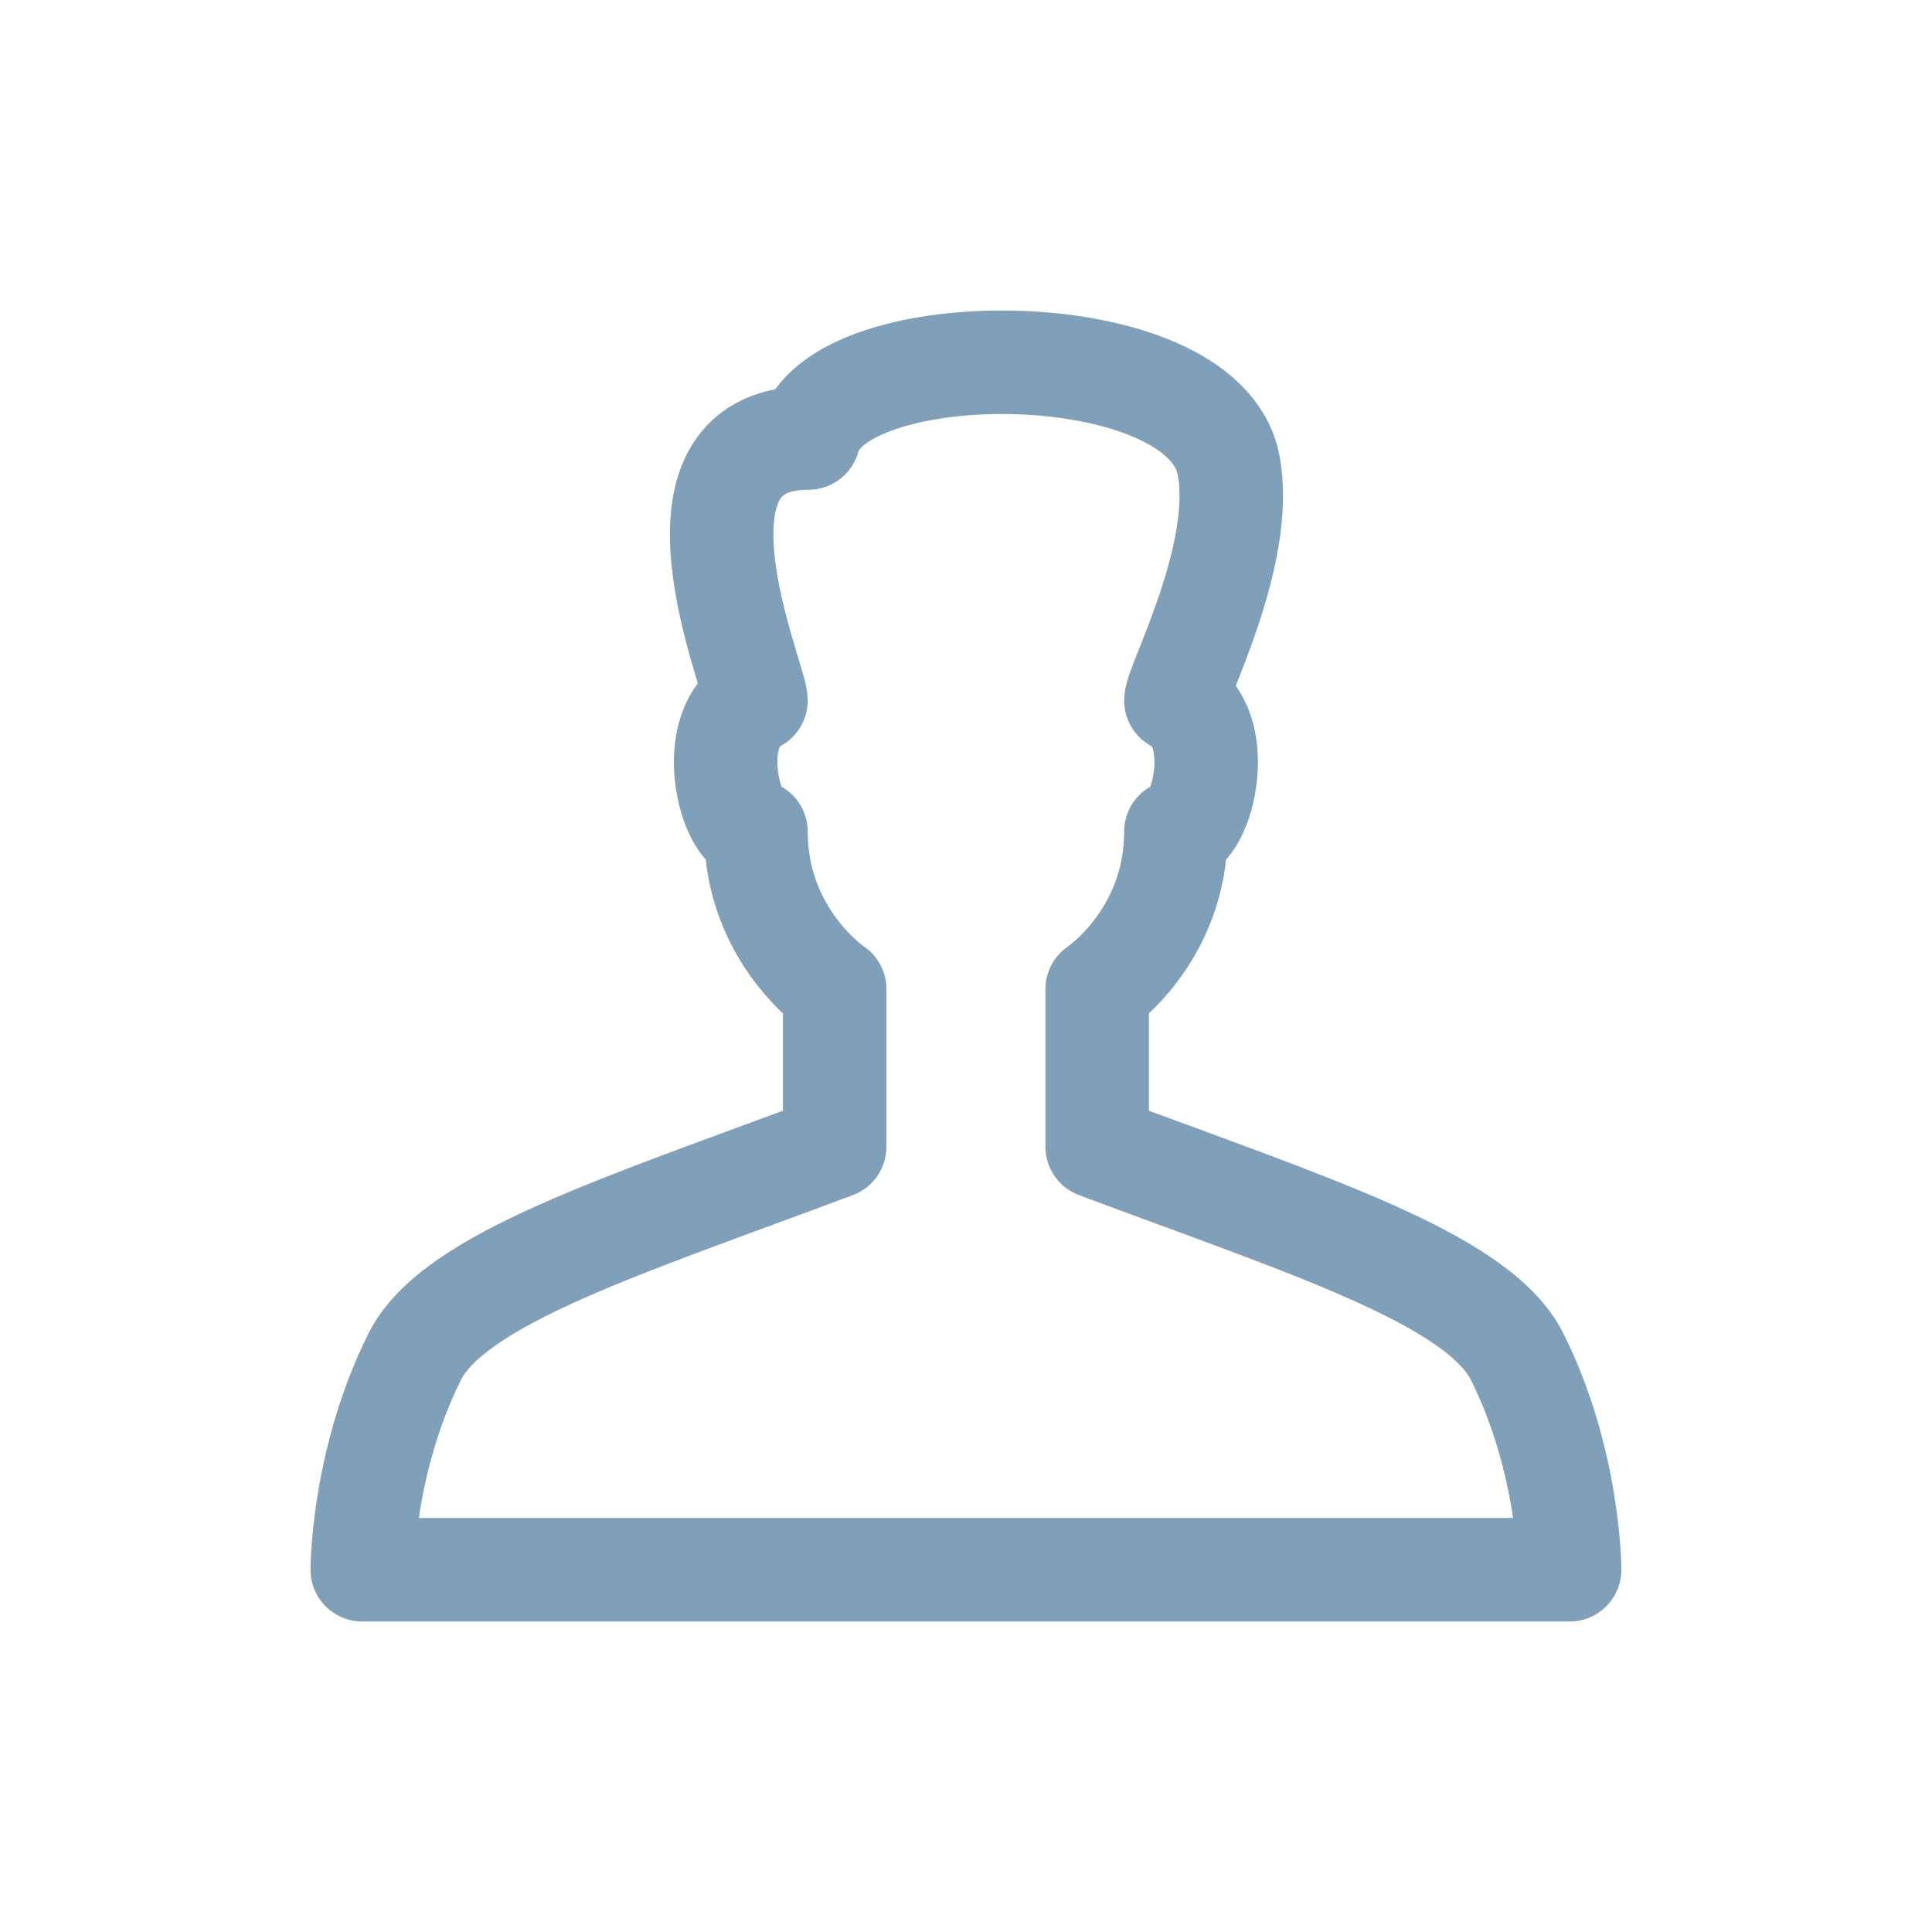 <svg width="28" height="28" viewBox="0 0 28 28" fill="none" xmlns="http://www.w3.org/2000/svg">
<path d="M13.999 22.75H22.748C22.748 22.75 22.748 21.183 21.987 19.661C21.417 18.528 18.944 17.759 15.901 16.618V14.336C15.901 14.336 17.042 13.575 17.042 12.053C17.422 12.053 17.803 10.532 17.042 10.152C17.042 9.923 18.061 8.021 17.803 6.728C17.422 4.826 12.097 4.826 11.717 6.348C9.434 6.348 10.956 9.84 10.956 10.152C10.195 10.532 10.575 12.053 10.956 12.053C10.956 13.575 12.097 14.336 12.097 14.336V16.618C9.054 17.759 6.581 18.528 6.011 19.661C5.25 21.183 5.25 22.75 5.25 22.75H13.999Z" stroke="#809FB8" stroke-width="1.5" stroke-linejoin="round"/>
</svg>
